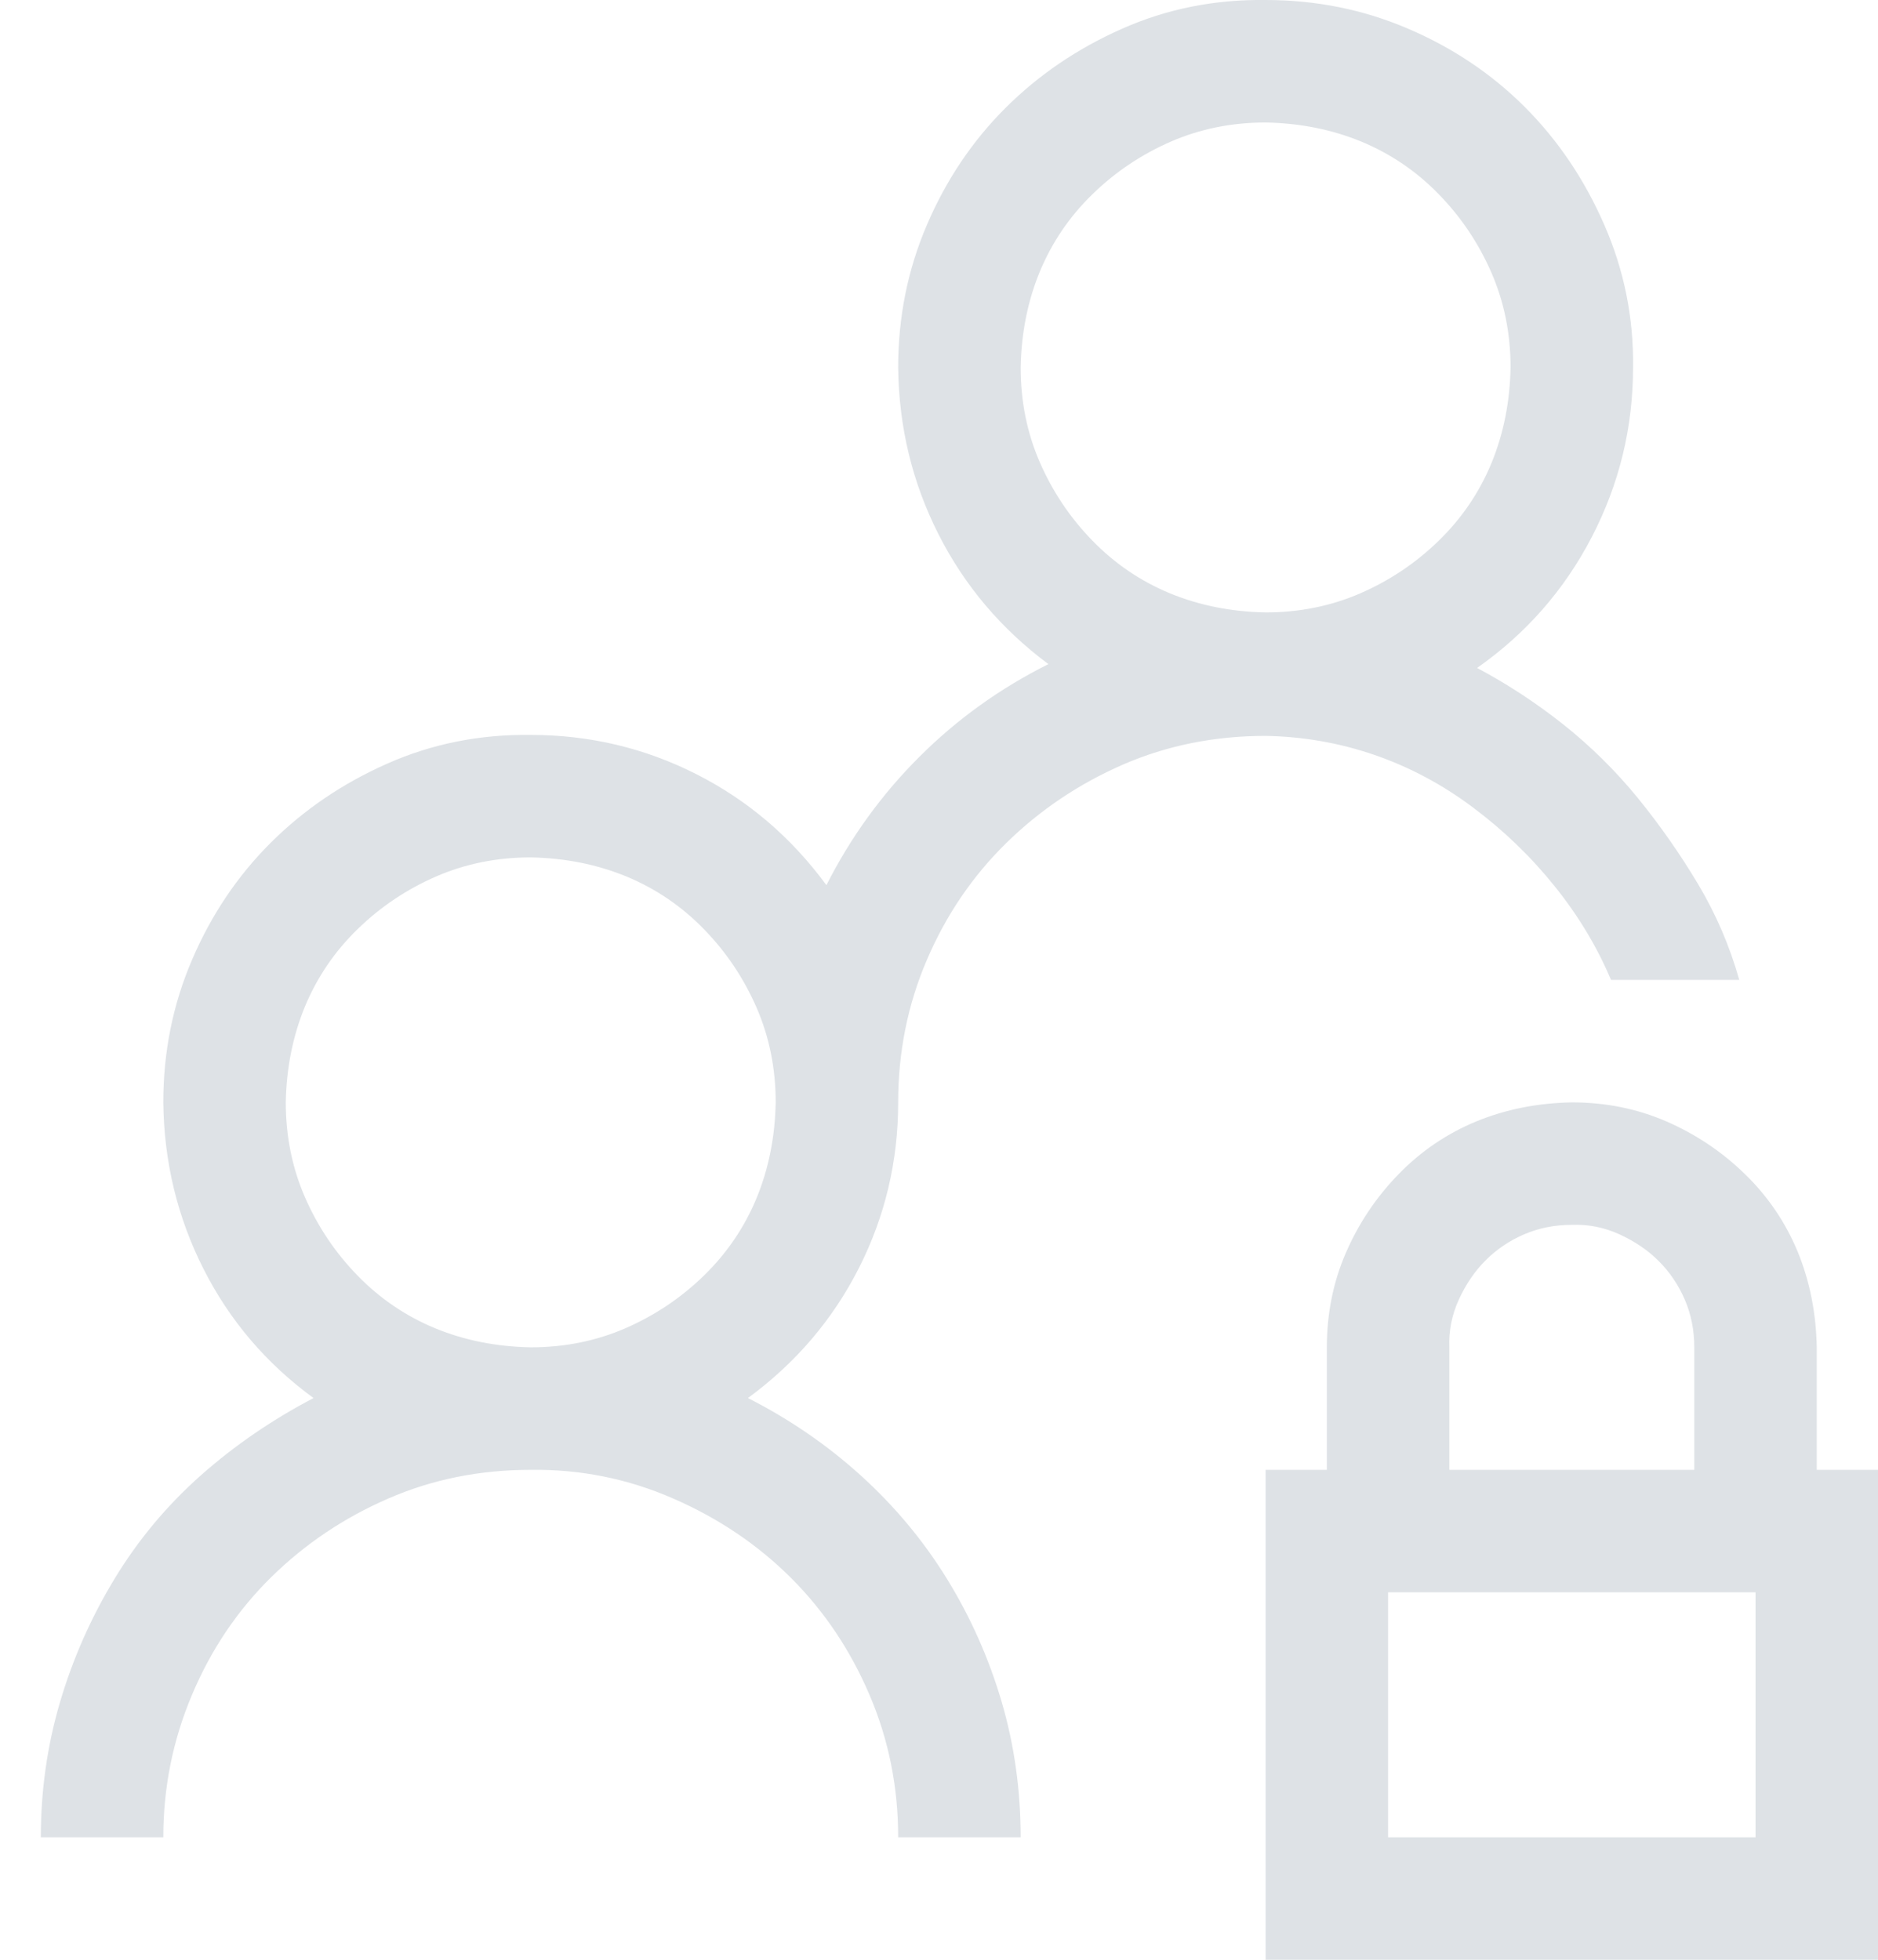 <svg width="23" height="24" viewBox="0 0 23 24" fill="none" xmlns="http://www.w3.org/2000/svg">
<path d="M9.16 17.121C9.668 17.379 10.129 17.695 10.543 18.07C10.957 18.445 11.309 18.867 11.598 19.336C11.887 19.805 12.109 20.305 12.266 20.836C12.422 21.367 12.5 21.922 12.5 22.5H11C11 21.883 10.883 21.301 10.648 20.754C10.414 20.207 10.094 19.73 9.688 19.324C9.281 18.918 8.801 18.594 8.246 18.352C7.691 18.109 7.109 17.992 6.5 18C5.875 18 5.293 18.117 4.754 18.352C4.215 18.586 3.738 18.906 3.324 19.312C2.91 19.719 2.586 20.199 2.352 20.754C2.117 21.309 2 21.891 2 22.5H0.5C0.5 21.93 0.578 21.379 0.734 20.848C0.891 20.316 1.113 19.812 1.402 19.336C1.691 18.859 2.043 18.438 2.457 18.07C2.871 17.703 3.332 17.387 3.84 17.121C3.262 16.699 2.812 16.172 2.492 15.539C2.172 14.906 2.008 14.227 2 13.5C2 12.883 2.117 12.301 2.352 11.754C2.586 11.207 2.906 10.73 3.312 10.324C3.719 9.918 4.195 9.594 4.742 9.352C5.289 9.109 5.875 8.992 6.5 9C7.219 9 7.895 9.16 8.527 9.48C9.16 9.801 9.691 10.254 10.121 10.84C10.418 10.254 10.797 9.73 11.258 9.27C11.719 8.809 12.246 8.43 12.84 8.133C12.262 7.703 11.812 7.172 11.492 6.539C11.172 5.906 11.008 5.227 11 4.5C11 3.883 11.117 3.301 11.352 2.754C11.586 2.207 11.906 1.73 12.312 1.324C12.719 0.918 13.195 0.594 13.742 0.352C14.289 0.109 14.875 -0.008 15.5 0C16.117 0 16.699 0.117 17.246 0.352C17.793 0.586 18.27 0.906 18.676 1.312C19.082 1.719 19.406 2.199 19.648 2.754C19.891 3.309 20.008 3.891 20 4.5C20 5.234 19.832 5.926 19.496 6.574C19.16 7.223 18.691 7.758 18.09 8.18C18.457 8.375 18.809 8.605 19.145 8.871C19.48 9.137 19.785 9.438 20.059 9.773C20.332 10.109 20.578 10.461 20.797 10.828C21.016 11.195 21.184 11.586 21.301 12H19.73C19.559 11.594 19.328 11.211 19.039 10.852C18.75 10.492 18.418 10.172 18.043 9.891C17.668 9.609 17.266 9.395 16.836 9.246C16.406 9.098 15.961 9.02 15.5 9.012C14.875 9.012 14.293 9.129 13.754 9.363C13.215 9.598 12.738 9.918 12.324 10.324C11.91 10.73 11.586 11.207 11.352 11.754C11.117 12.301 11 12.883 11 13.5C11 14.219 10.84 14.895 10.52 15.527C10.199 16.16 9.746 16.691 9.16 17.121ZM15.5 1.5C15.086 1.5 14.699 1.578 14.34 1.734C13.98 1.891 13.66 2.105 13.379 2.379C13.098 2.652 12.883 2.969 12.734 3.328C12.586 3.688 12.508 4.078 12.5 4.5C12.5 4.914 12.578 5.301 12.734 5.66C12.891 6.02 13.105 6.34 13.379 6.621C13.652 6.902 13.969 7.117 14.328 7.266C14.688 7.414 15.078 7.492 15.5 7.5C15.914 7.5 16.301 7.422 16.66 7.266C17.02 7.109 17.34 6.895 17.621 6.621C17.902 6.348 18.117 6.031 18.266 5.672C18.414 5.312 18.492 4.922 18.5 4.5C18.5 4.086 18.422 3.699 18.266 3.34C18.109 2.98 17.895 2.66 17.621 2.379C17.348 2.098 17.031 1.883 16.672 1.734C16.312 1.586 15.922 1.508 15.5 1.5ZM3.5 13.5C3.5 13.914 3.578 14.301 3.734 14.66C3.891 15.02 4.105 15.34 4.379 15.621C4.652 15.902 4.969 16.117 5.328 16.266C5.688 16.414 6.078 16.492 6.5 16.5C6.914 16.5 7.301 16.422 7.66 16.266C8.02 16.109 8.34 15.895 8.621 15.621C8.902 15.348 9.117 15.031 9.266 14.672C9.414 14.312 9.492 13.922 9.5 13.5C9.5 13.086 9.422 12.699 9.266 12.34C9.109 11.98 8.895 11.66 8.621 11.379C8.348 11.098 8.031 10.883 7.672 10.734C7.312 10.586 6.922 10.508 6.5 10.5C6.086 10.5 5.699 10.578 5.34 10.734C4.98 10.891 4.66 11.105 4.379 11.379C4.098 11.652 3.883 11.969 3.734 12.328C3.586 12.688 3.508 13.078 3.5 13.5ZM23 18V24H15.5V18H16.25V16.5C16.25 16.086 16.328 15.699 16.484 15.34C16.641 14.98 16.855 14.66 17.129 14.379C17.402 14.098 17.719 13.883 18.078 13.734C18.438 13.586 18.828 13.508 19.25 13.5C19.664 13.5 20.051 13.578 20.41 13.734C20.77 13.891 21.09 14.105 21.371 14.379C21.652 14.652 21.867 14.969 22.016 15.328C22.164 15.688 22.242 16.078 22.25 16.5V18H23ZM17.75 18H20.75V16.5C20.75 16.289 20.711 16.094 20.633 15.914C20.555 15.734 20.449 15.578 20.316 15.445C20.184 15.312 20.023 15.203 19.836 15.117C19.648 15.031 19.453 14.992 19.25 15C19.039 15 18.844 15.039 18.664 15.117C18.484 15.195 18.328 15.301 18.195 15.434C18.062 15.566 17.953 15.727 17.867 15.914C17.781 16.102 17.742 16.297 17.75 16.5V18ZM21.5 19.5H17V22.5H21.5V19.5Z" fill="#DEE2E6"/>
</svg>